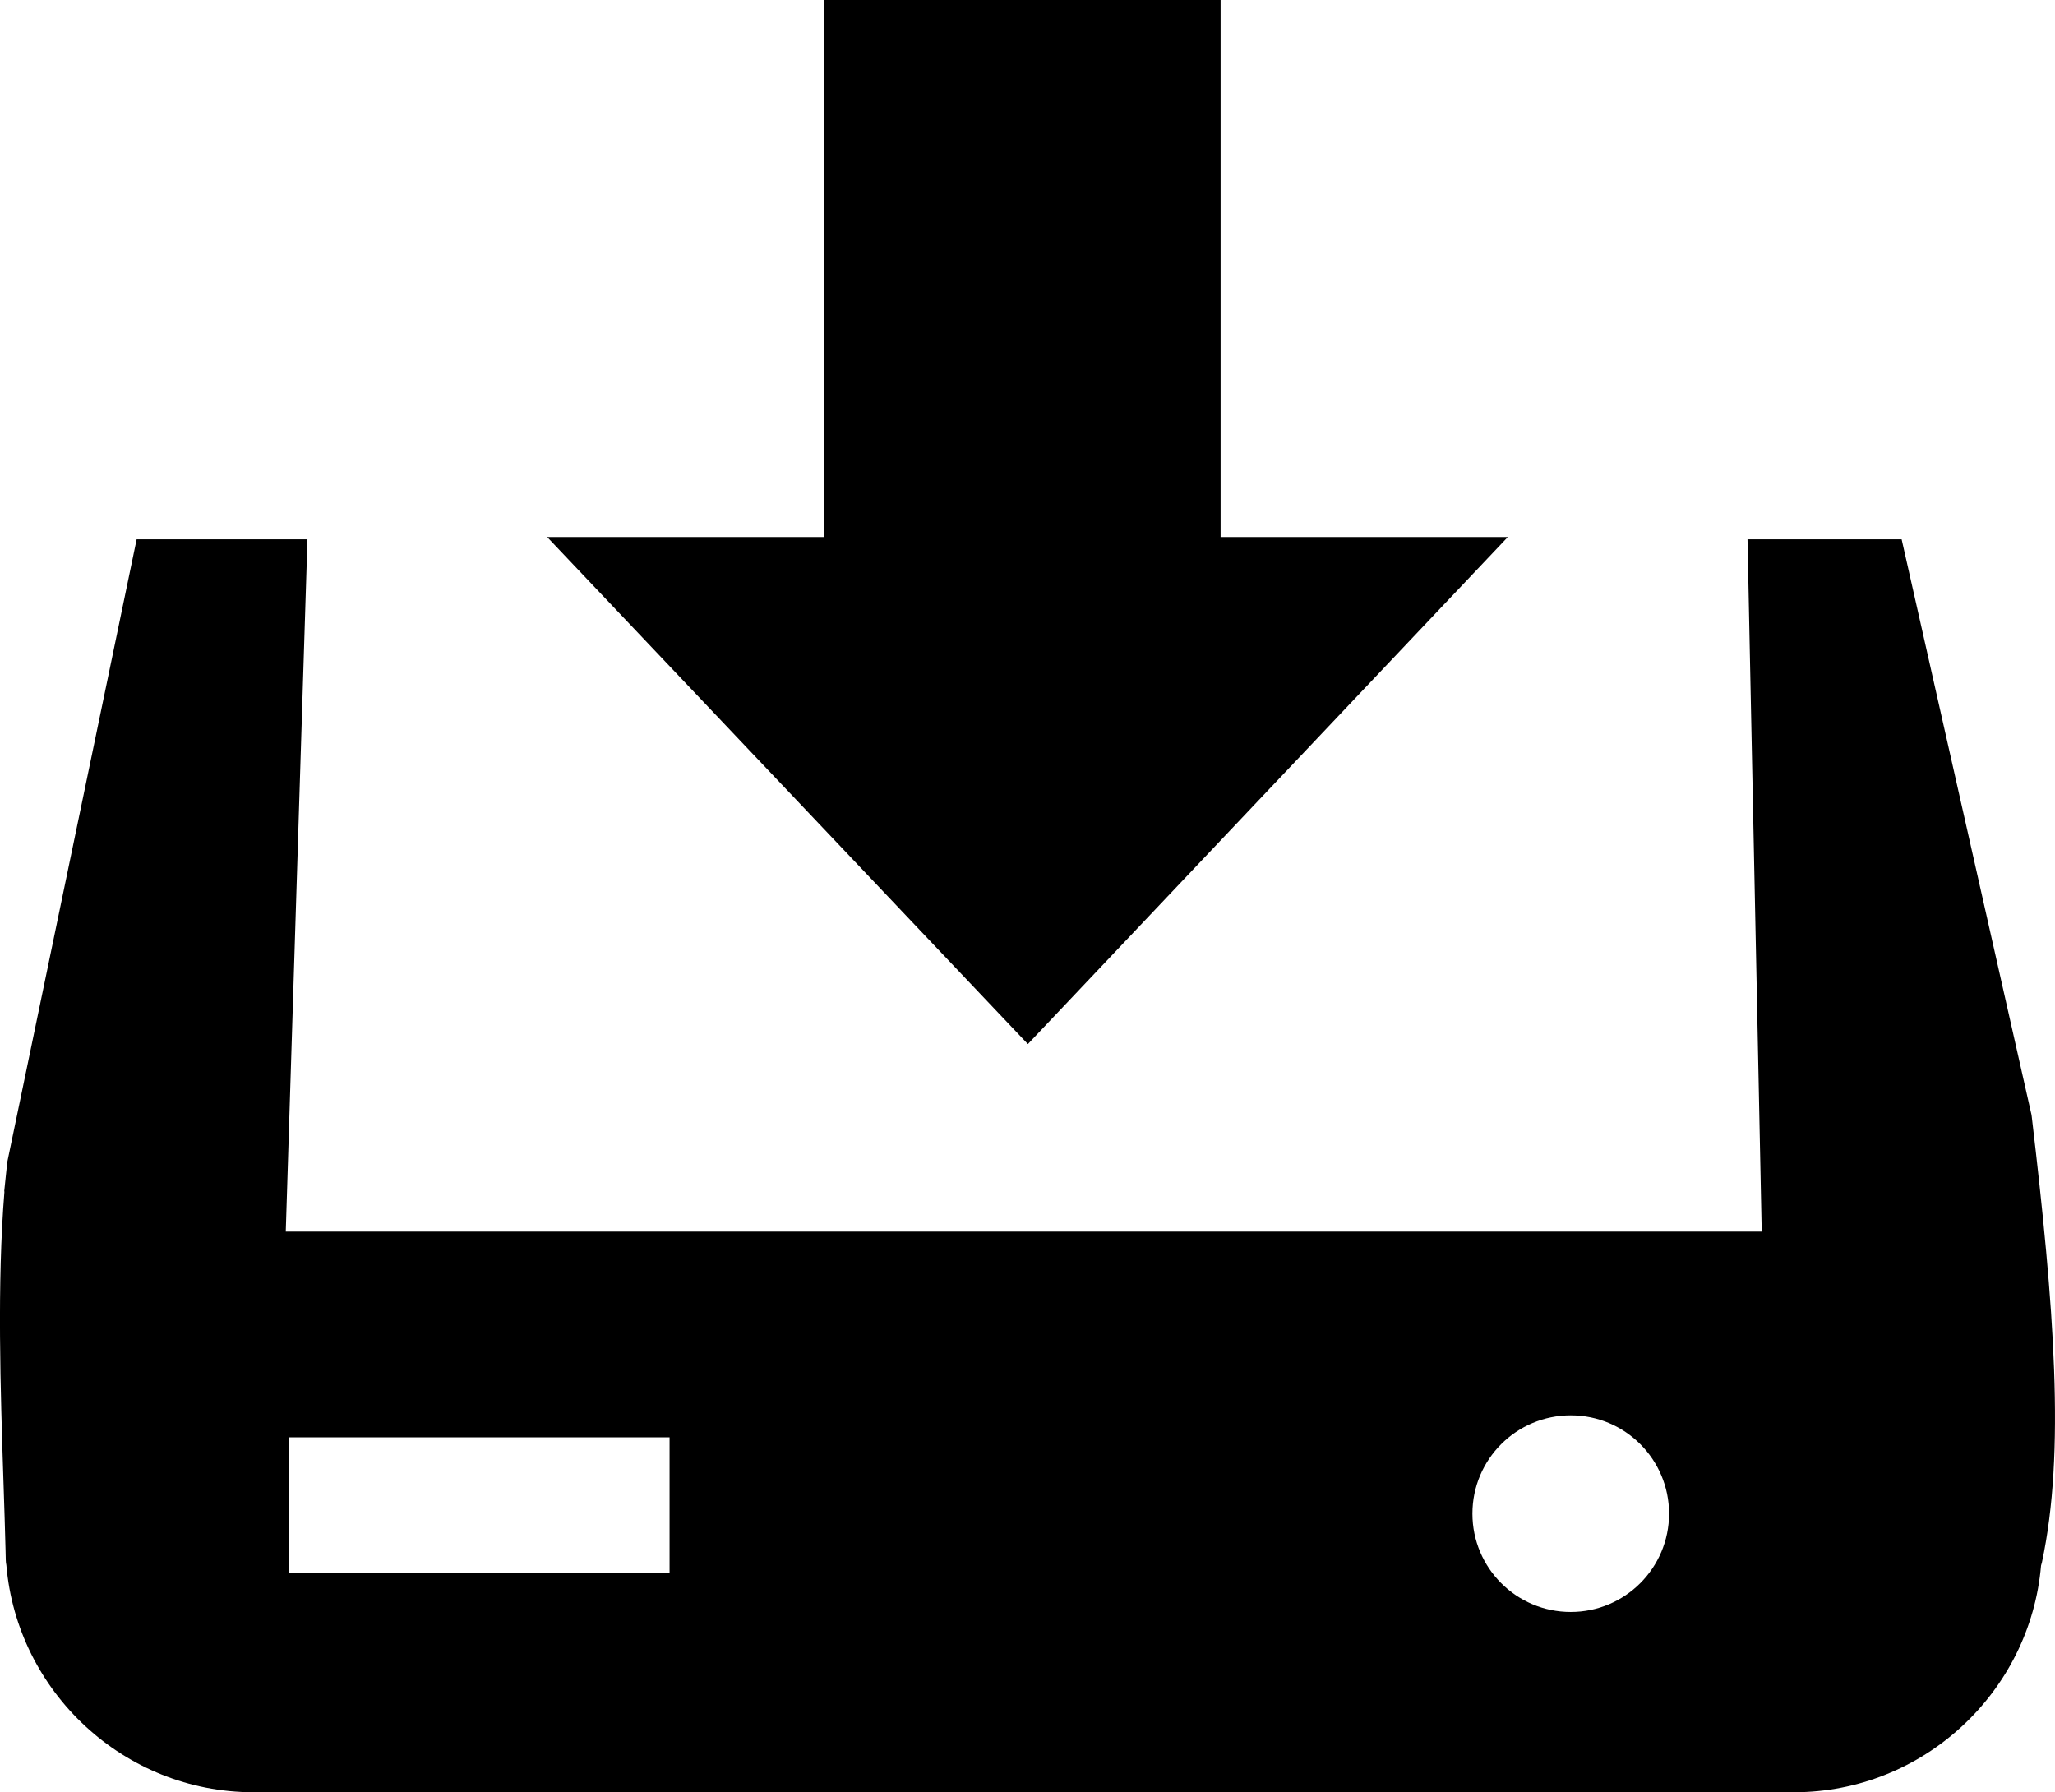 <?xml version="1.0" encoding="utf-8"?><svg version="1.1" id="Layer_1" xmlns="http://www.w3.org/2000/svg" xmlns:xlink="http://www.w3.org/1999/xlink" x="0px" y="0px" width="122.876px" height="107.16px" viewBox="0 0 122.876 107.16" enable-background="new 0 0 122.876 107.16" xml:space="preserve"><g><path fill-rule="evenodd" clip-rule="evenodd" d="M32.716,32.108h16.566V0l23.702,0v32.107l17.176,0l-28.7,30.32L32.716,32.108 L32.716,32.108z M113.705,32.244l7.733,34.271c0.021,0.071,0.034,0.146,0.044,0.223c0.678,5.731,1.177,10.726,1.338,15.138 c0.164,4.449-0.023,8.255-0.726,11.545c-0.014,0.063-0.03,0.123-0.052,0.183c-0.647,7.566-7.043,13.558-14.77,13.558h-92.12 c-7.736,0-14.138-6.006-14.772-13.585c-0.021-0.094-0.032-0.19-0.034-0.29l-0.012-0.533l-0.002-0.079 c-0.031-1.248-0.076-2.625-0.123-4.06c-0.181-5.508-0.39-11.875,0.058-17.388l-0.016,0.021l0.093-0.892 c0.027-0.294,0.059-0.584,0.091-0.872l7.736-37.239h10.213l-1.297,41.397h88.252l-0.849-41.397H113.705L113.705,32.244z M93.92,84.625c3.247,0,5.879,2.633,5.879,5.879c0,3.247-2.632,5.879-5.879,5.879s-5.879-2.632-5.879-5.879 C88.041,87.258,90.673,84.625,93.92,84.625L93.92,84.625z M17.253,85.941h22.783v8.092H17.253V85.941L17.253,85.941z"/></g></svg>